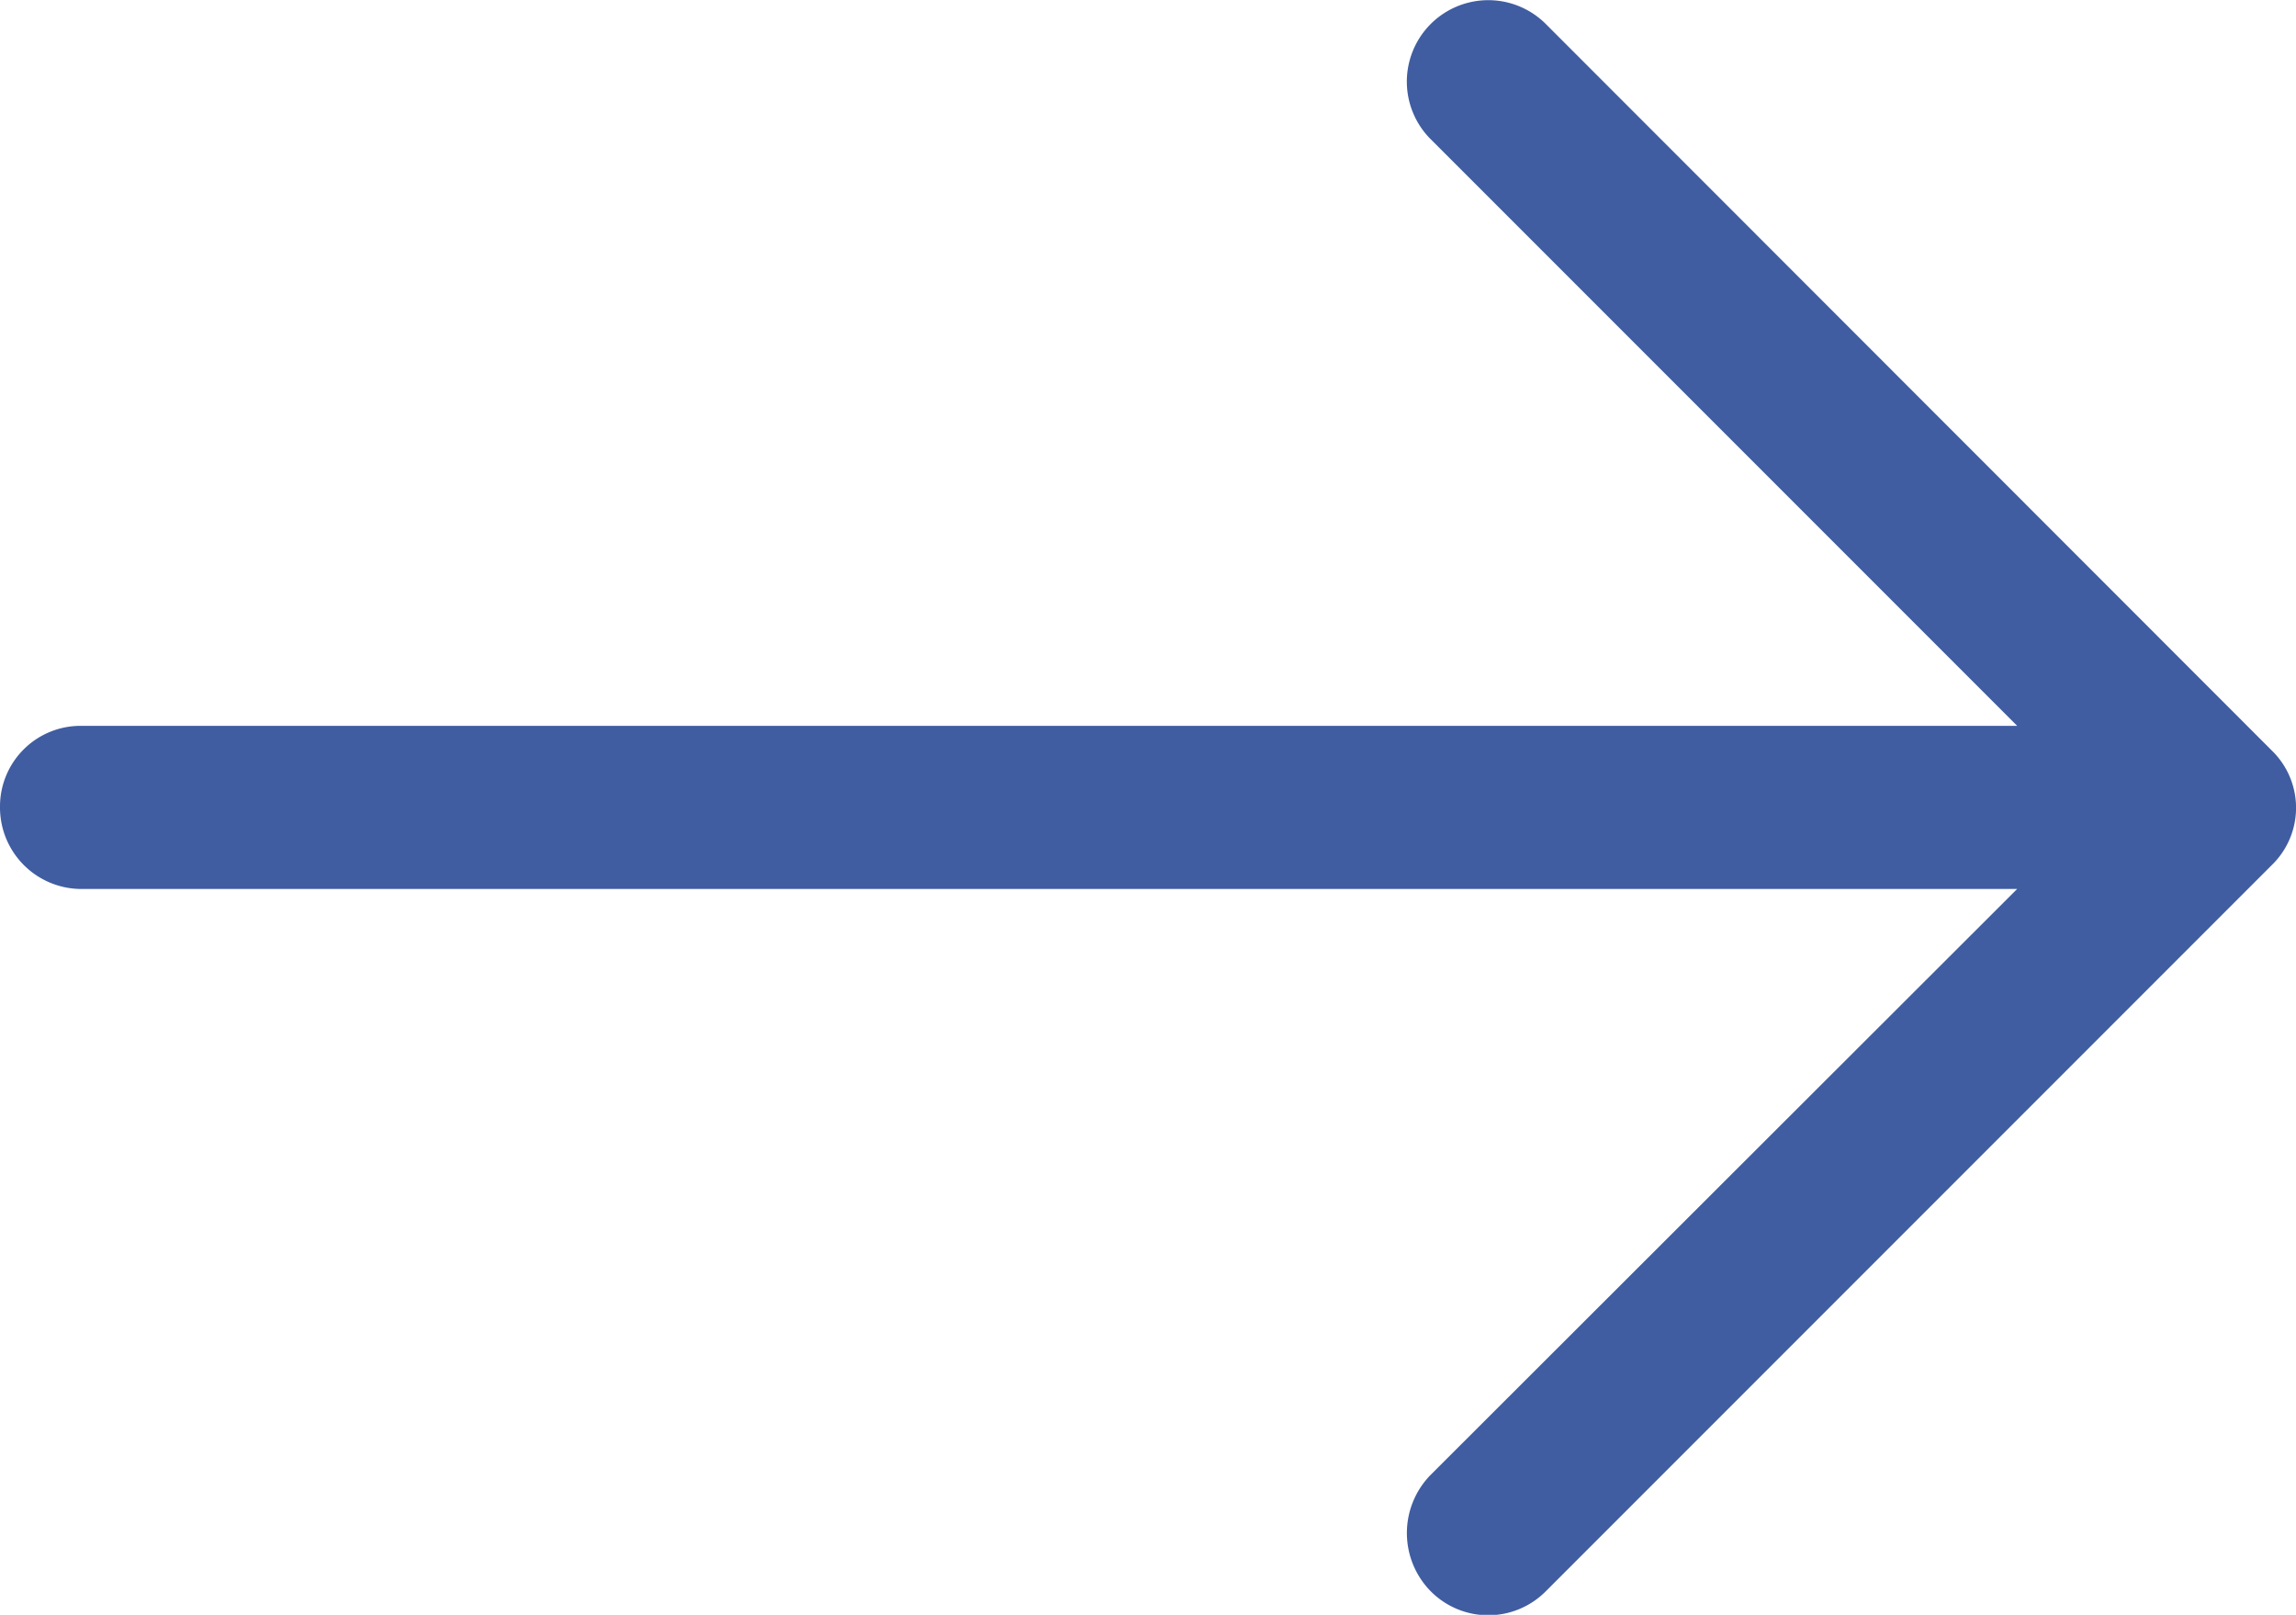 <svg xmlns="http://www.w3.org/2000/svg" width="20.766" height="14.601" viewBox="0 0 20.766 14.601">
  <path id="right-arrow_3_" data-name="right-arrow (3)" d="M13.984,4.894A.736.736,0,0,0,12.937,5.93l5.307,5.307H.733A.729.729,0,0,0,0,11.969a.737.737,0,0,0,.733.743H18.244l-5.307,5.3a.751.751,0,0,0,0,1.047.733.733,0,0,0,1.047,0l6.563-6.563a.721.721,0,0,0,0-1.036Z" transform="translate(0 -4.674)" fill="#405da1"/>
</svg>
